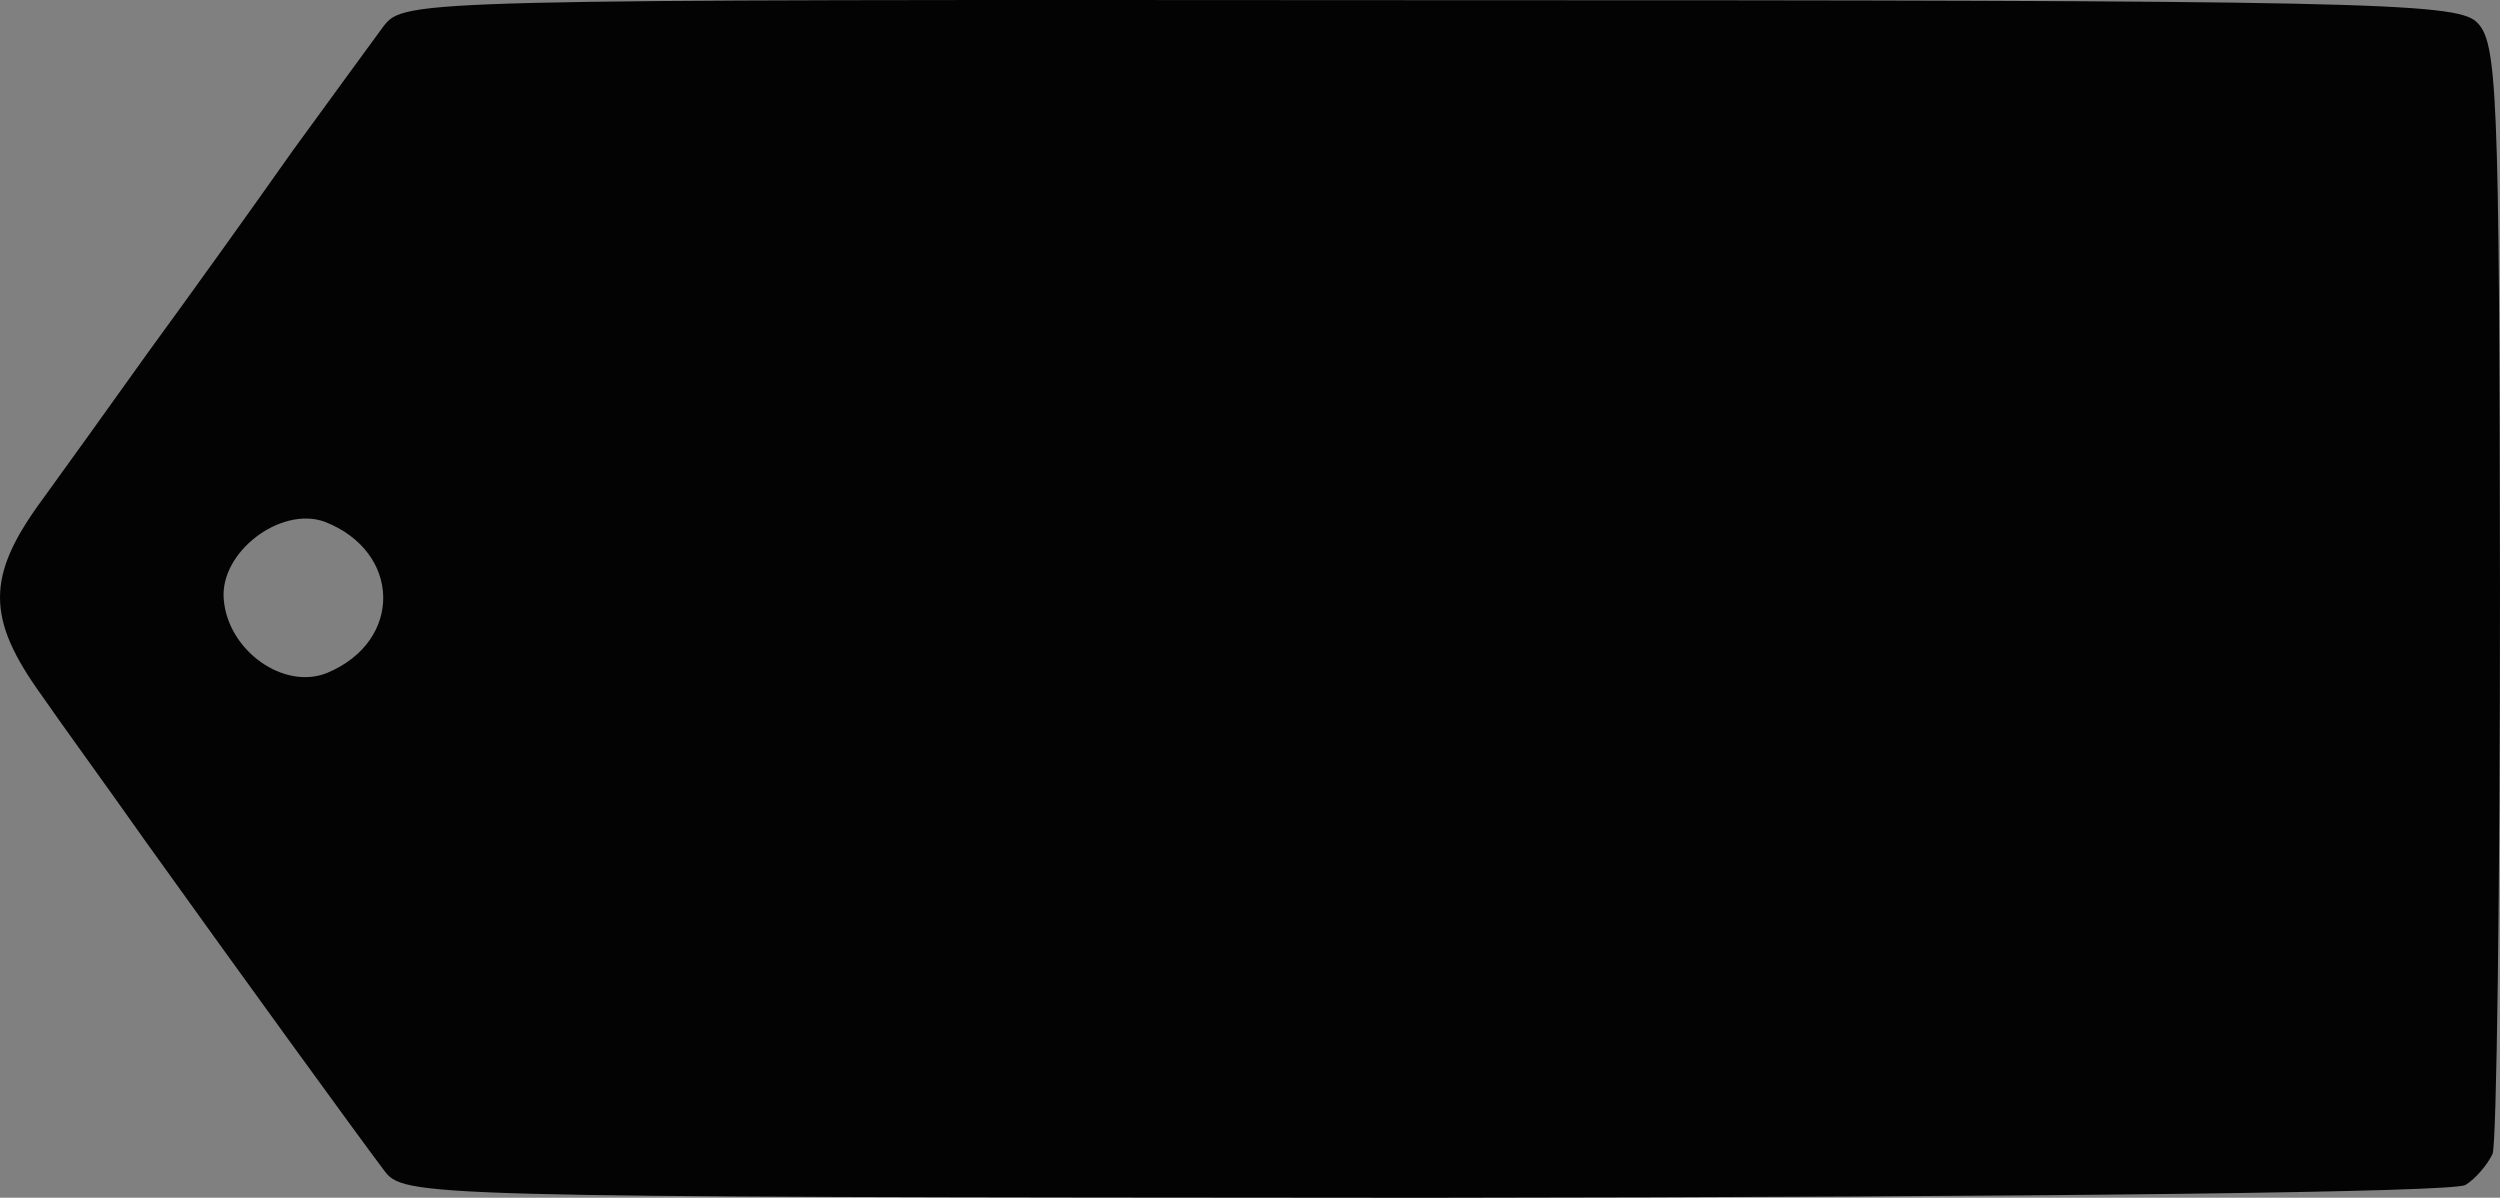 <?xml version="1.0" encoding="UTF-8" standalone="no"?>
<!--?xml version="1.0" standalone="no"?-->

<svg
   xmlns:dc="http://purl.org/dc/elements/1.1/"
   xmlns:cc="http://creativecommons.org/ns#"
   xmlns:rdf="http://www.w3.org/1999/02/22-rdf-syntax-ns#"
   xmlns:svg="http://www.w3.org/2000/svg"
   xmlns="http://www.w3.org/2000/svg"
   xmlns:sodipodi="http://sodipodi.sourceforge.net/DTD/sodipodi-0.dtd"
   xmlns:inkscape="http://www.inkscape.org/namespaces/inkscape"
   version="1.0"
   width="100%"
   preserveAspectRatio="none"
   viewBox="0 0 261.718 125.388"
   id="svg2"
   inkscape:version="0.91 r13725"
   sodipodi:docname="tag-icon.svg">
  <rect x="0" y="0" width="261.718" height="125.388" fill="#808080" stroke="none"/>
  <defs
     id="defs16" />
  <sodipodi:namedview
     pagecolor="#ffffff"
     bordercolor="#666666"
     borderopacity="1"
     objecttolerance="10"
     gridtolerance="10"
     guidetolerance="10"
     inkscape:pageopacity="0"
     inkscape:pageshadow="2"
     inkscape:window-width="742"
     inkscape:window-height="480"
     id="namedview14"
     showgrid="false"
     inkscape:zoom="0.62933333"
     inkscape:cx="188.3942"
     inkscape:cy="-138.93136"
     inkscape:window-x="146"
     inkscape:window-y="153"
     inkscape:window-maximized="0"
     inkscape:current-layer="g4"
     fit-margin-top="0"
     fit-margin-left="0"
     fit-margin-right="0"
     fit-margin-bottom="0" />
  <g
     transform="matrix(0.1,0,0,-0.1,0.238,212.437)"
     id="g4"
     style="fill:#030303;stroke:none">
    <path
       class="node"
       id="node2"
       d="m 1490.495,870.484 c 656.902,0.707 1076.216,5.657 1088.237,13.435 11.314,7.071 23.334,21.92 28.284,32.527 4.243,9.899 7.778,276.479 7.778,590.434 -0.707,526.795 -2.828,574.171 -24.749,594.677 -21.92,20.506 -125.865,22.628 -1096.015,22.628 -1061.367,0.707 -1072.681,0.707 -1094.601,-26.87 -11.314,-15.556 -54.447,-74.246 -95.459,-130.815 -40.305,-57.276 -108.187,-152.028 -150.614,-210.011 -42.426,-59.397 -92.631,-129.4 -111.723,-155.564 -58.69,-79.903 -58.69,-123.744 0,-205.061 18.385,-26.87 67.882,-94.752 108.187,-152.028 99.702,-139.3 223.446,-309.713 249.609,-344.361 21.213,-28.284 28.284,-28.284 1091.066,-28.991 z M 231.845,1496.98 c -4.243,49.498 59.397,97.581 105.359,81.317 80.61,-31.113 82.731,-125.158 2.828,-158.392 -45.255,-18.385 -103.945,23.334 -108.187,77.075 z"
       inkscape:connector-curvature="0" />
  </g>
  <g
     transform="matrix(0.1,0,0,-0.1,0.238,212.437)"
     id="g7"
     style="fill:#ffffff;stroke:none">
    <path
       class="node"
       id="node3"
       d="m 1,2883 c 0,-101 2,-114 12,-88 39,98 107,163 207,198 8,3 -38,6 -102,6 l -118,1 1,-117 z"
       inkscape:connector-curvature="0" />
    <path
       class="node"
       id="node4"
       d="m 2780,2993 c 100,-35 168,-100 207,-198 10,-26 12,-13 12,88 l 1,117 -117,-1 c -65,0 -111,-3 -103,-6 z"
       inkscape:connector-curvature="0" />
    <path
       class="node"
       id="node6"
       d="m 2304,2408 c -81,-21 -61,-158 23,-158 58,0 97,46 86,103 -9,47 -54,70 -109,55 z"
       inkscape:connector-curvature="0" />
    <path
       class="node"
       id="node7"
       d="M 1,118 0,0 118,1 C 218,1 231,3 205,13 107,52 42,120 7,220 4,228 1,182 1,118 Z"
       inkscape:connector-curvature="0" />
    <path
       class="node"
       id="node8"
       d="m 2990,217 c 0,-21 -40,-90 -74,-125 C 2884,57 2848,34 2795,13 2769,3 2782,1 2883,1 l 117,-1 0,115 c 0,63 -2,115 -5,115 -3,0 -5,-6 -5,-13 z"
       inkscape:connector-curvature="0" />
  </g>
</svg>
